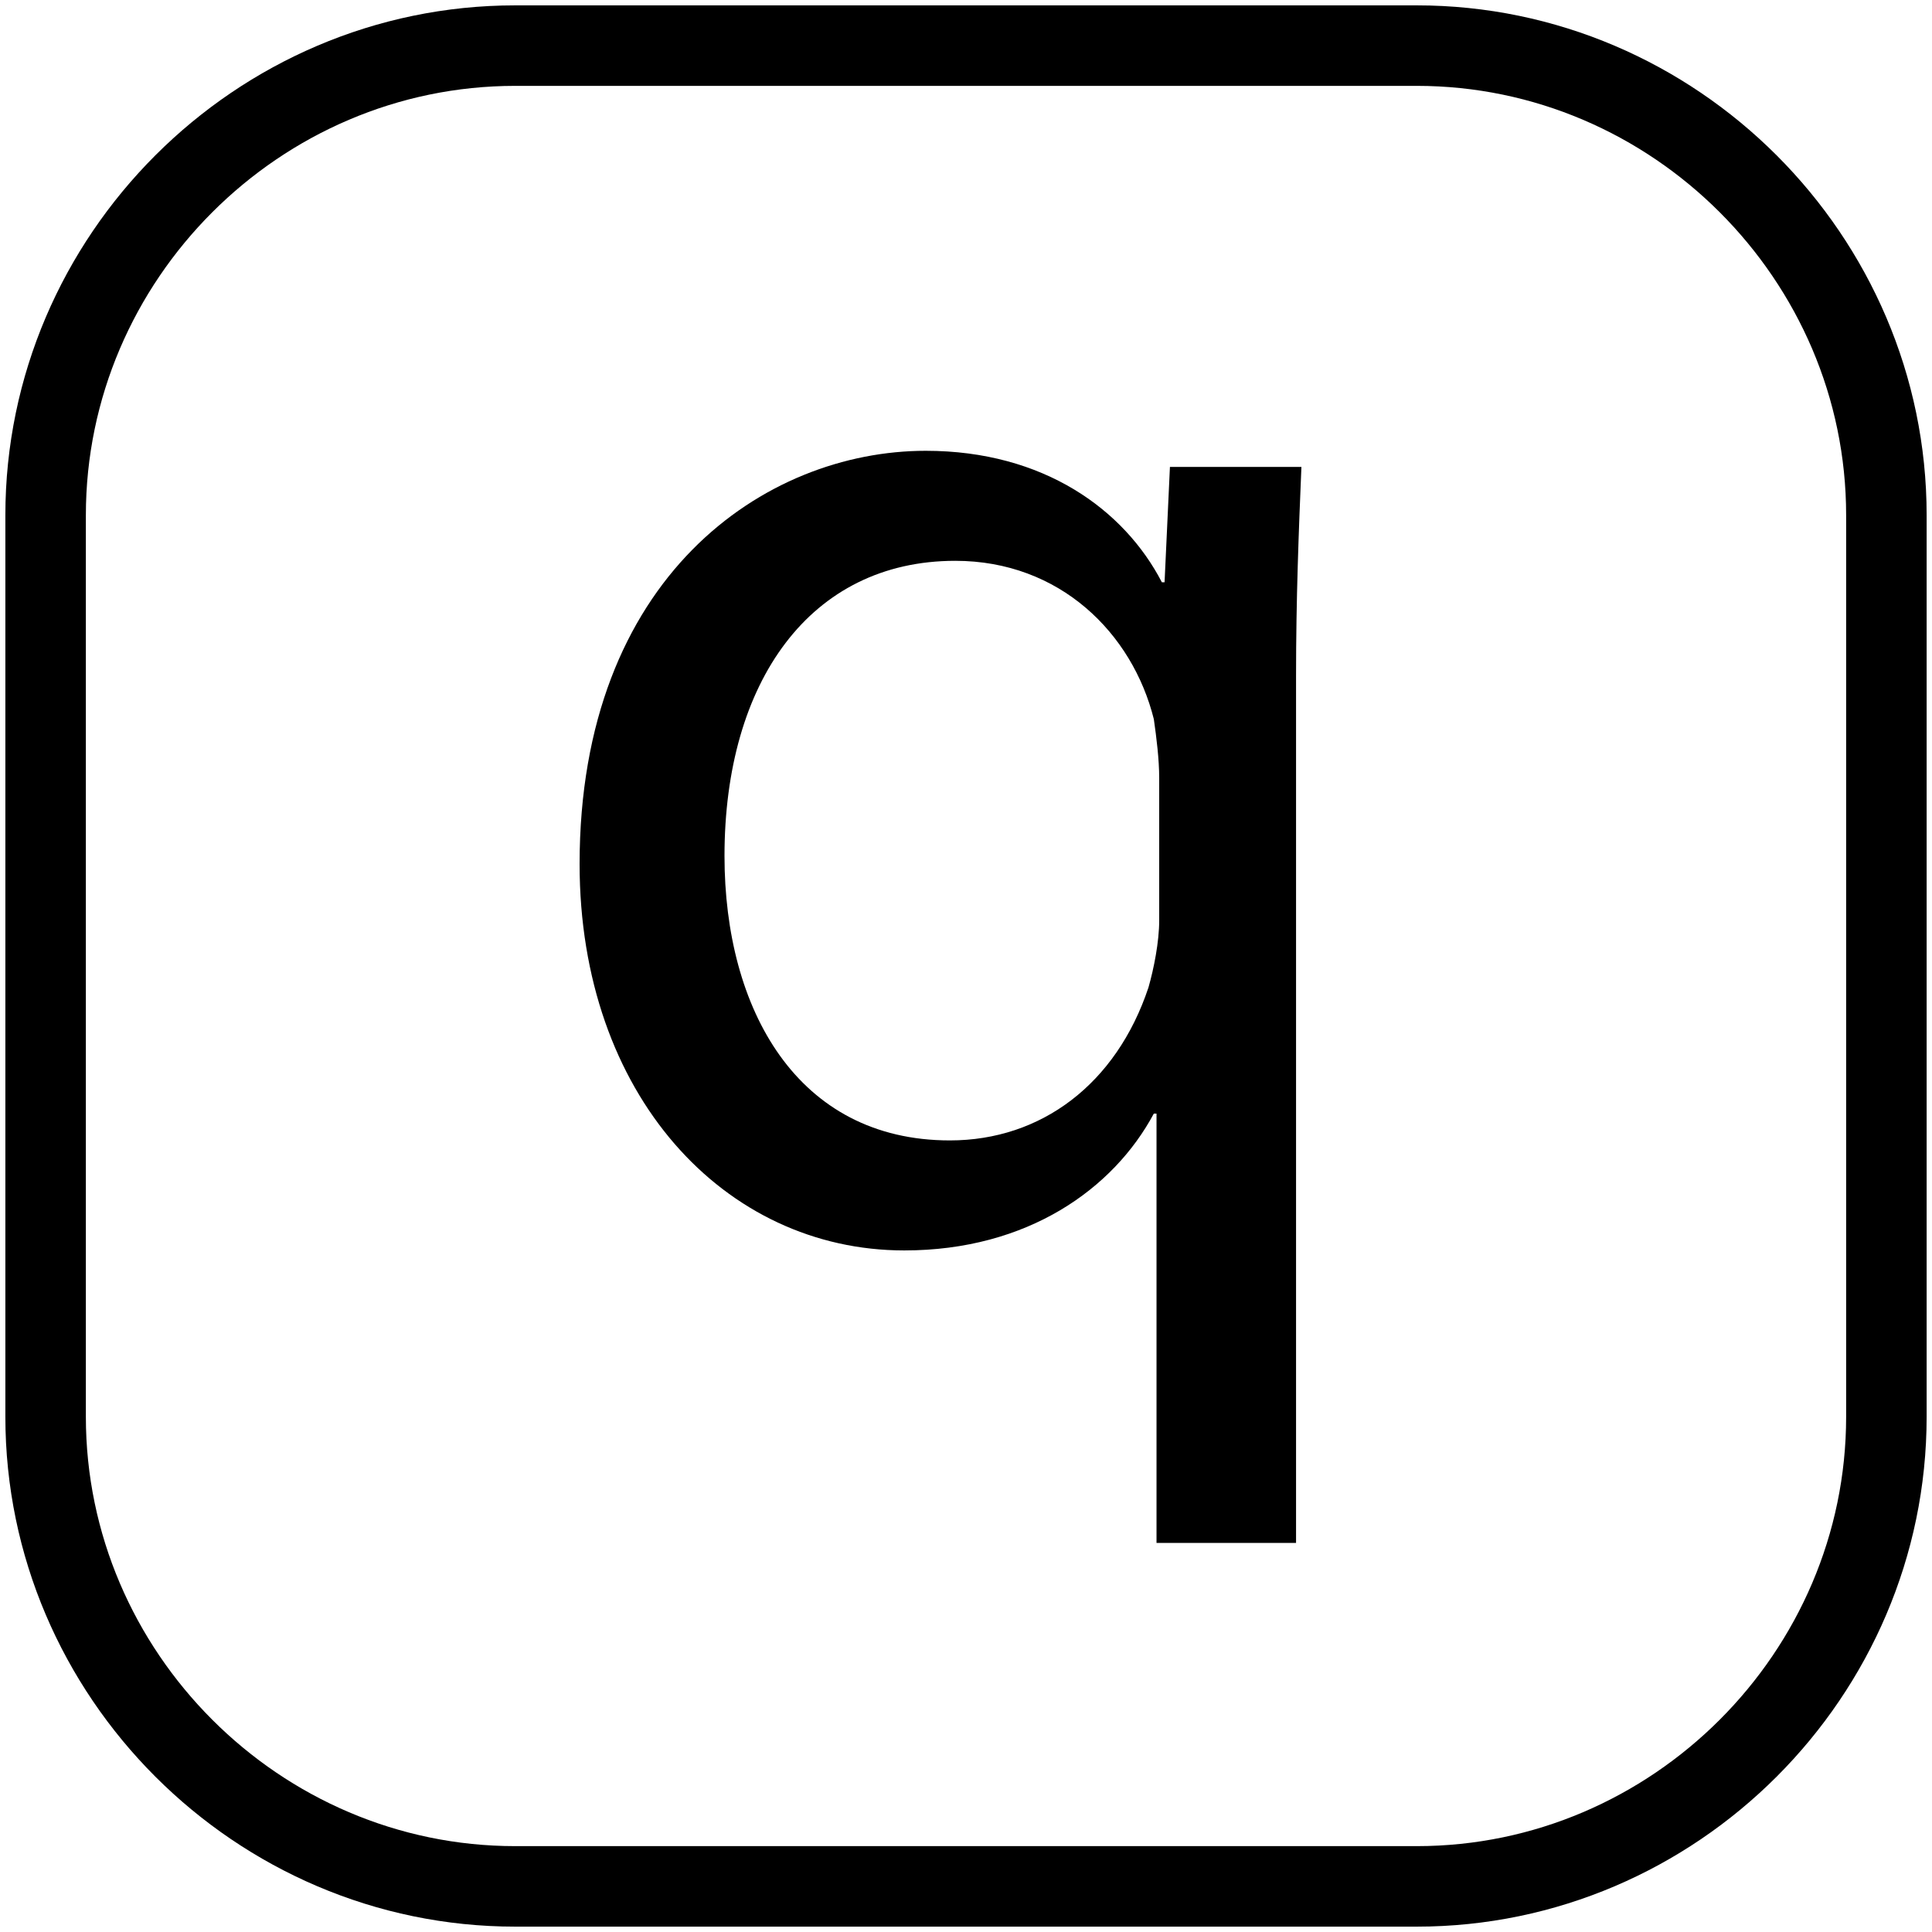 <?xml version="1.0" encoding="utf-8"?>
<!-- Generator: Adobe Illustrator 19.0.0, SVG Export Plug-In . SVG Version: 6.00 Build 0)  -->
<svg version="1.1" id="Layer_1" xmlns="http://www.w3.org/2000/svg" xmlns:xlink="http://www.w3.org/1999/xlink" x="0px" y="0px"
	 viewBox="0 0 72 72" style="enable-background:new 0 0 72 72;" xml:space="preserve">
<style type="text/css">
	.st0{fill:none;stroke:#000000;stroke-width:3;stroke-miterlimit:10;}
	.st1{fill:none;}
</style>
<path id="XMLID_1_" class="st0" d="M52.8,70.3H19.2c-9.6,0-17.5-7.9-17.5-17.5V19.2c0-9.6,7.9-17.5,17.5-17.5h33.6
	c9.6,0,17.5,7.9,17.5,17.5v33.6C70.3,62.4,62.4,70.3,52.8,70.3z"/>
<g id="XMLID_2_">
	<rect id="XMLID_9_" x="1.7" y="4.1" class="st1" width="68.6" height="54.3"/>
	<path id="XMLID_6_" d="M43.2,41.5H43c-1.5,2.8-4.7,5.1-9.3,5.1c-6.7,0-12.1-5.8-12.1-14.4c0-10.7,6.9-15.4,12.9-15.4
		c4.4,0,7.4,2.2,8.8,4.9h0.1l0.2-4.3h4.9c-0.1,2.4-0.2,4.9-0.2,7.8v32.3h-5.2V41.5z M43.2,29c0-0.7-0.1-1.5-0.2-2.2
		c-0.8-3.2-3.5-5.9-7.4-5.9c-5.4,0-8.6,4.5-8.6,11c0,5.7,2.7,10.6,8.4,10.6c3.4,0,6.2-2.1,7.4-5.7c0.2-0.7,0.4-1.7,0.4-2.5V29z"/>
</g>
<g id="XMLID_4_">
</g>
<g id="XMLID_3_">
</g>
<g id="XMLID_5_">
</g>
<g id="XMLID_10_">
</g>
<g id="XMLID_11_">
</g>
<g id="XMLID_12_">
</g>
<g id="XMLID_13_">
</g>
</svg>
